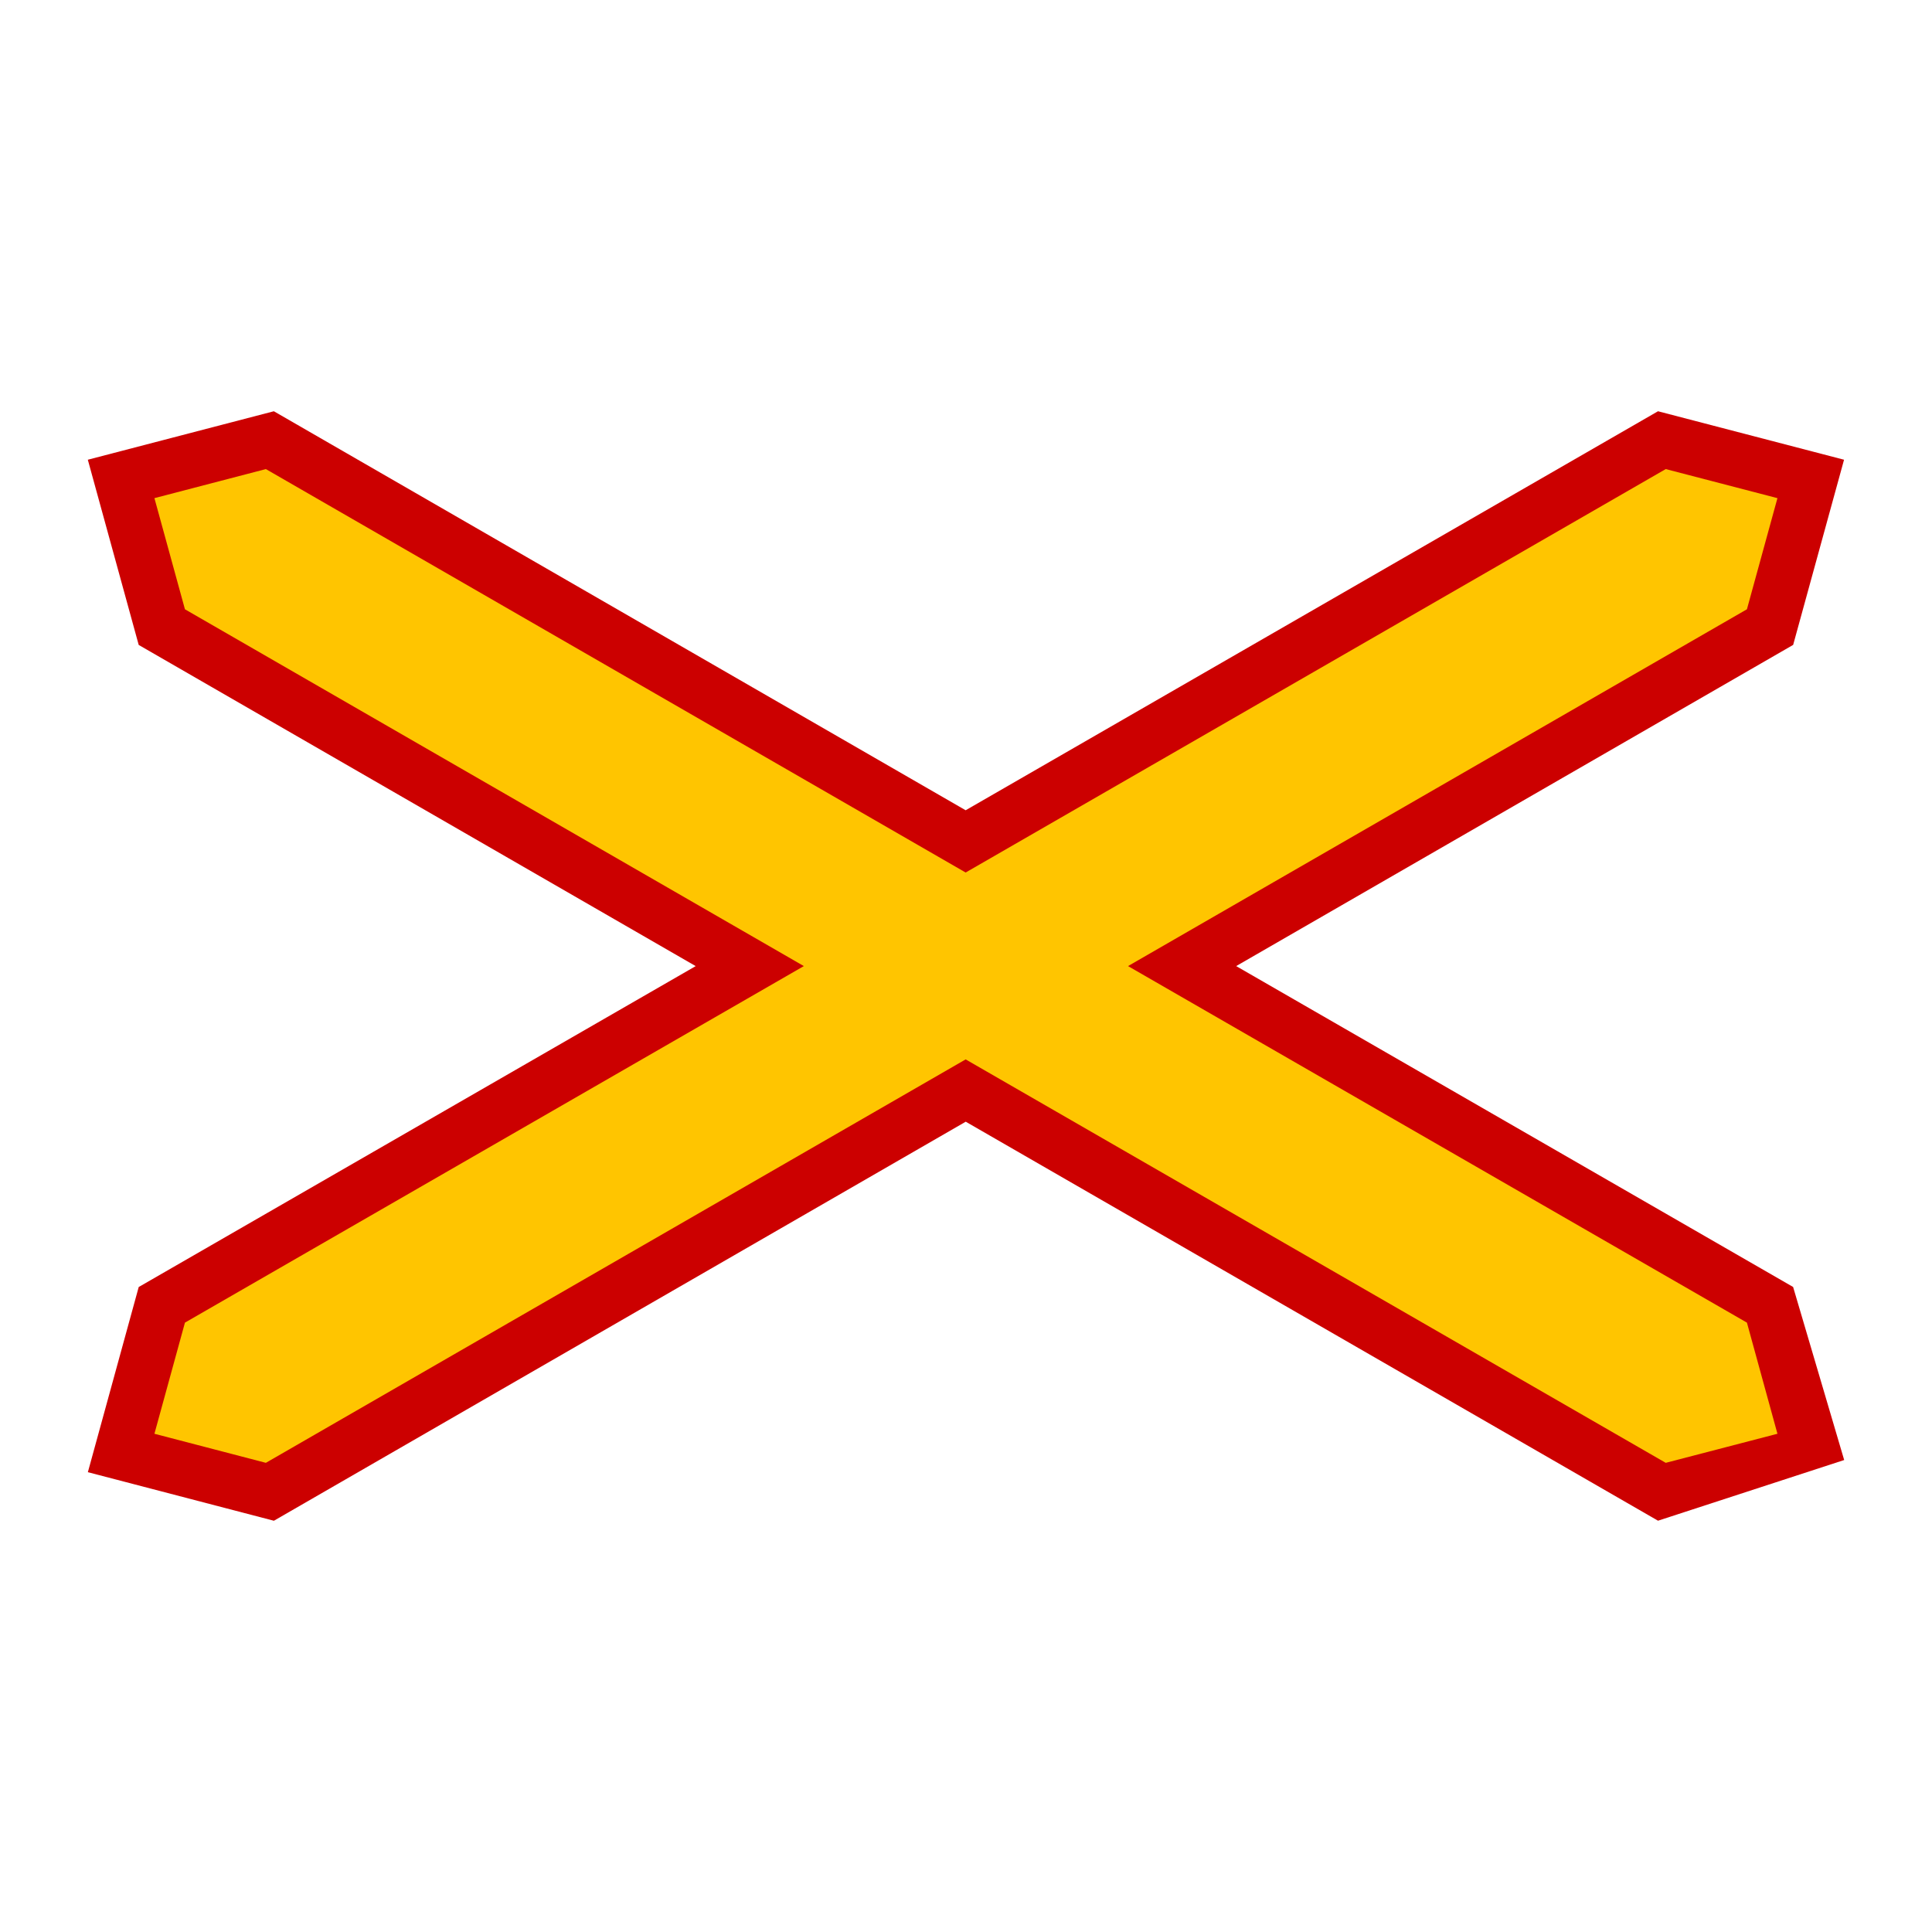 <svg xmlns="http://www.w3.org/2000/svg" viewBox="0 0 44 44"><g id="d0_t5_cc-grc_1p0_2p1014_1s0"><path id="Rahmen" d="M15.843,22.002,3.159,14.688,2,10.47,6.237,9.366l15.755,9.087L37.76,9.366l4.237,1.104-1.159,4.217L28.153,22.002l12.684,7.308L42,33.251l-4.24,1.382-15.766-9.087L6.238,34.634l-4.237-1.106,1.158-4.217,12.684-7.308Z" fill="#c00" /><path id="Hintergrund" d="M18.307,22.002,4.212,13.876,3.517,11.345l2.538-.662,15.937,9.188L37.936,10.683l2.544.662-.695,2.531L25.69,22.002l14.095,8.12.695,2.531-2.544.662L21.992,24.127,6.055,33.315,3.517,32.653l.695-2.531,14.095-8.12" fill="#ffc500" /></g></svg>